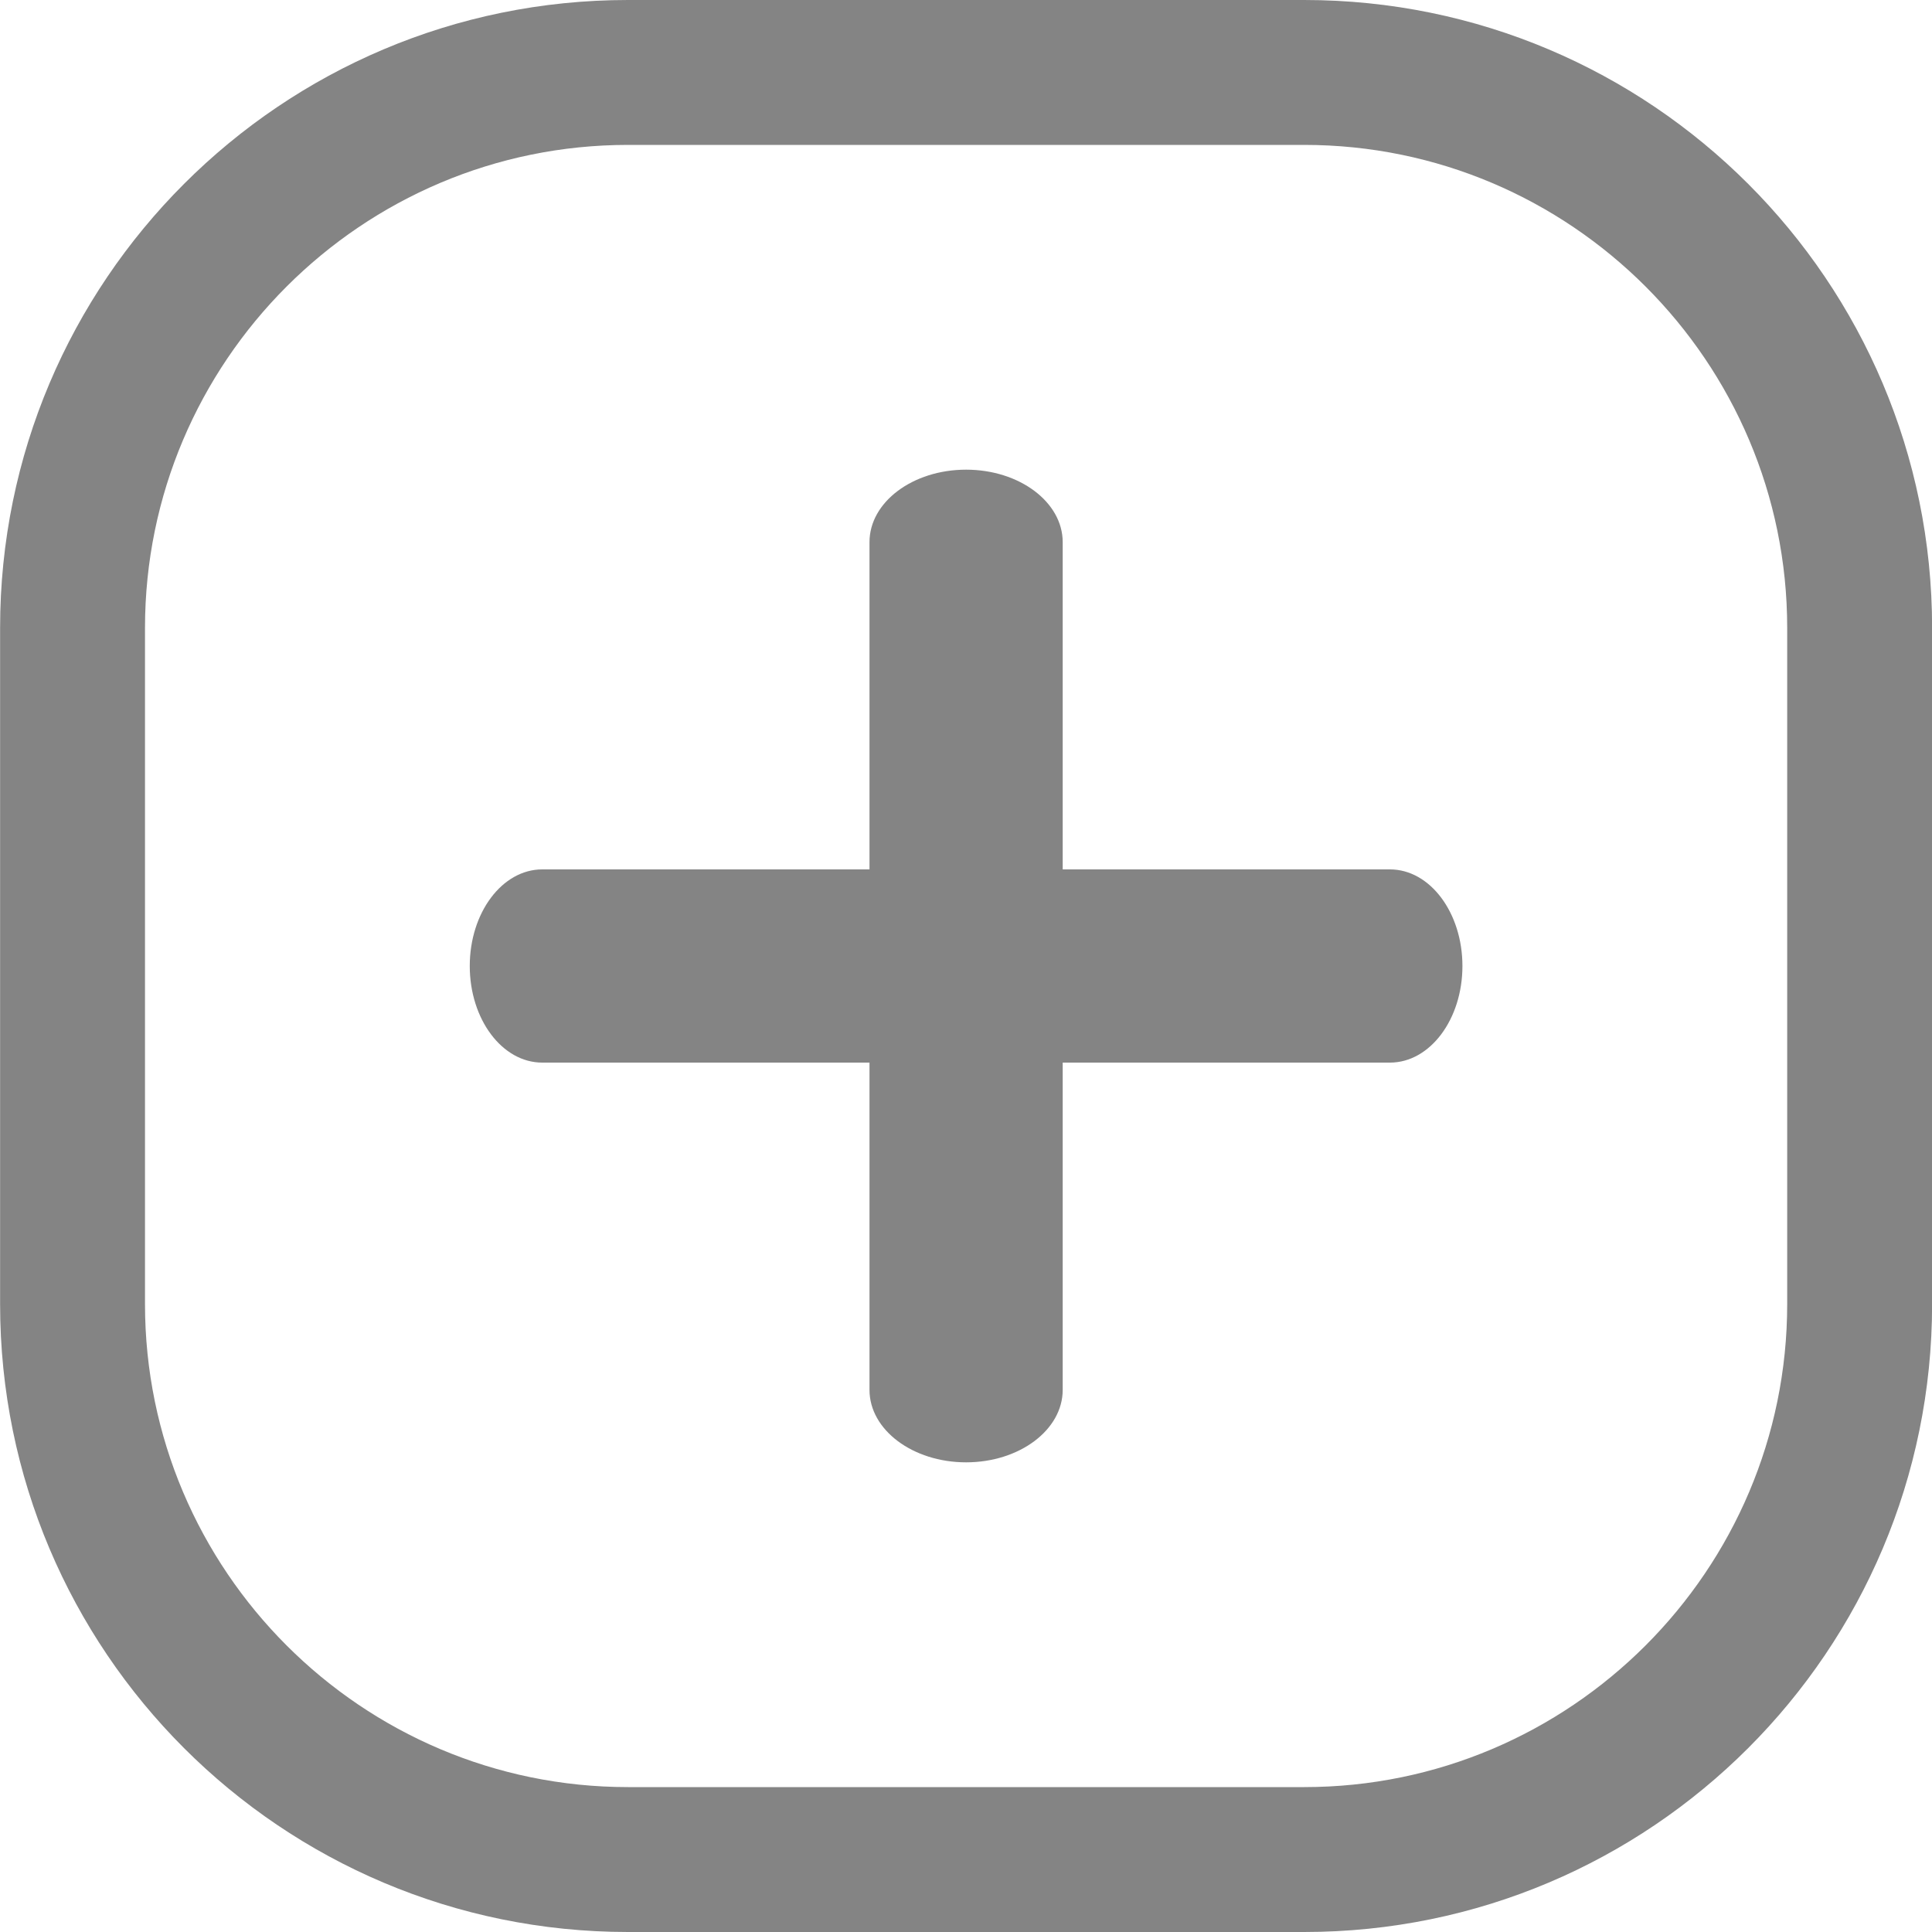 <?xml version="1.0" encoding="utf-8"?>
<!-- Generator: Adobe Illustrator 21.0.0, SVG Export Plug-In . SVG Version: 6.00 Build 0)  -->
<svg version="1.1" id="图层_1" xmlns="http://www.w3.org/2000/svg" xmlns:xlink="http://www.w3.org/1999/xlink" x="0px" y="0px"
	 width="80px" height="80px" viewBox="0 0 80 80" enable-background="new 0 0 80 80" xml:space="preserve">
<g>
	<g>
		<path fill="#848484" d="M54.004,0h-28c-14.359,0-26,11.641-26,26v28c0,14.359,11.641,26,26,26h28c14.359,0,26-11.641,26-26V26
			C80.004,11.641,68.363,0,54.004,0L54.004,0z M26.004,74c-11.028,0-20-8.972-20-20V26c0-11.028,8.972-20,20-20h28
			c11.028,0,20,8.972,20,20v28c0,11.028-8.972,20-20,20H26.004L26.004,74z"/>
	</g>
	<g>
		<path fill="#848484" d="M40.004,19.448c-2.209,0-4,1.343-4,3V36H22.452c-1.657,0-3,1.791-3,4c0,2.209,1.343,4,3,4h13.552v13.552
			c0,1.657,1.791,3,4,3s4-1.343,4-3V44h13.552c1.657,0,3-1.791,3-4c0-2.209-1.343-4-3-4H44.004V22.448
			C44.004,20.792,42.213,19.448,40.004,19.448L40.004,19.448z"/>
	</g>
</g>
</svg>
